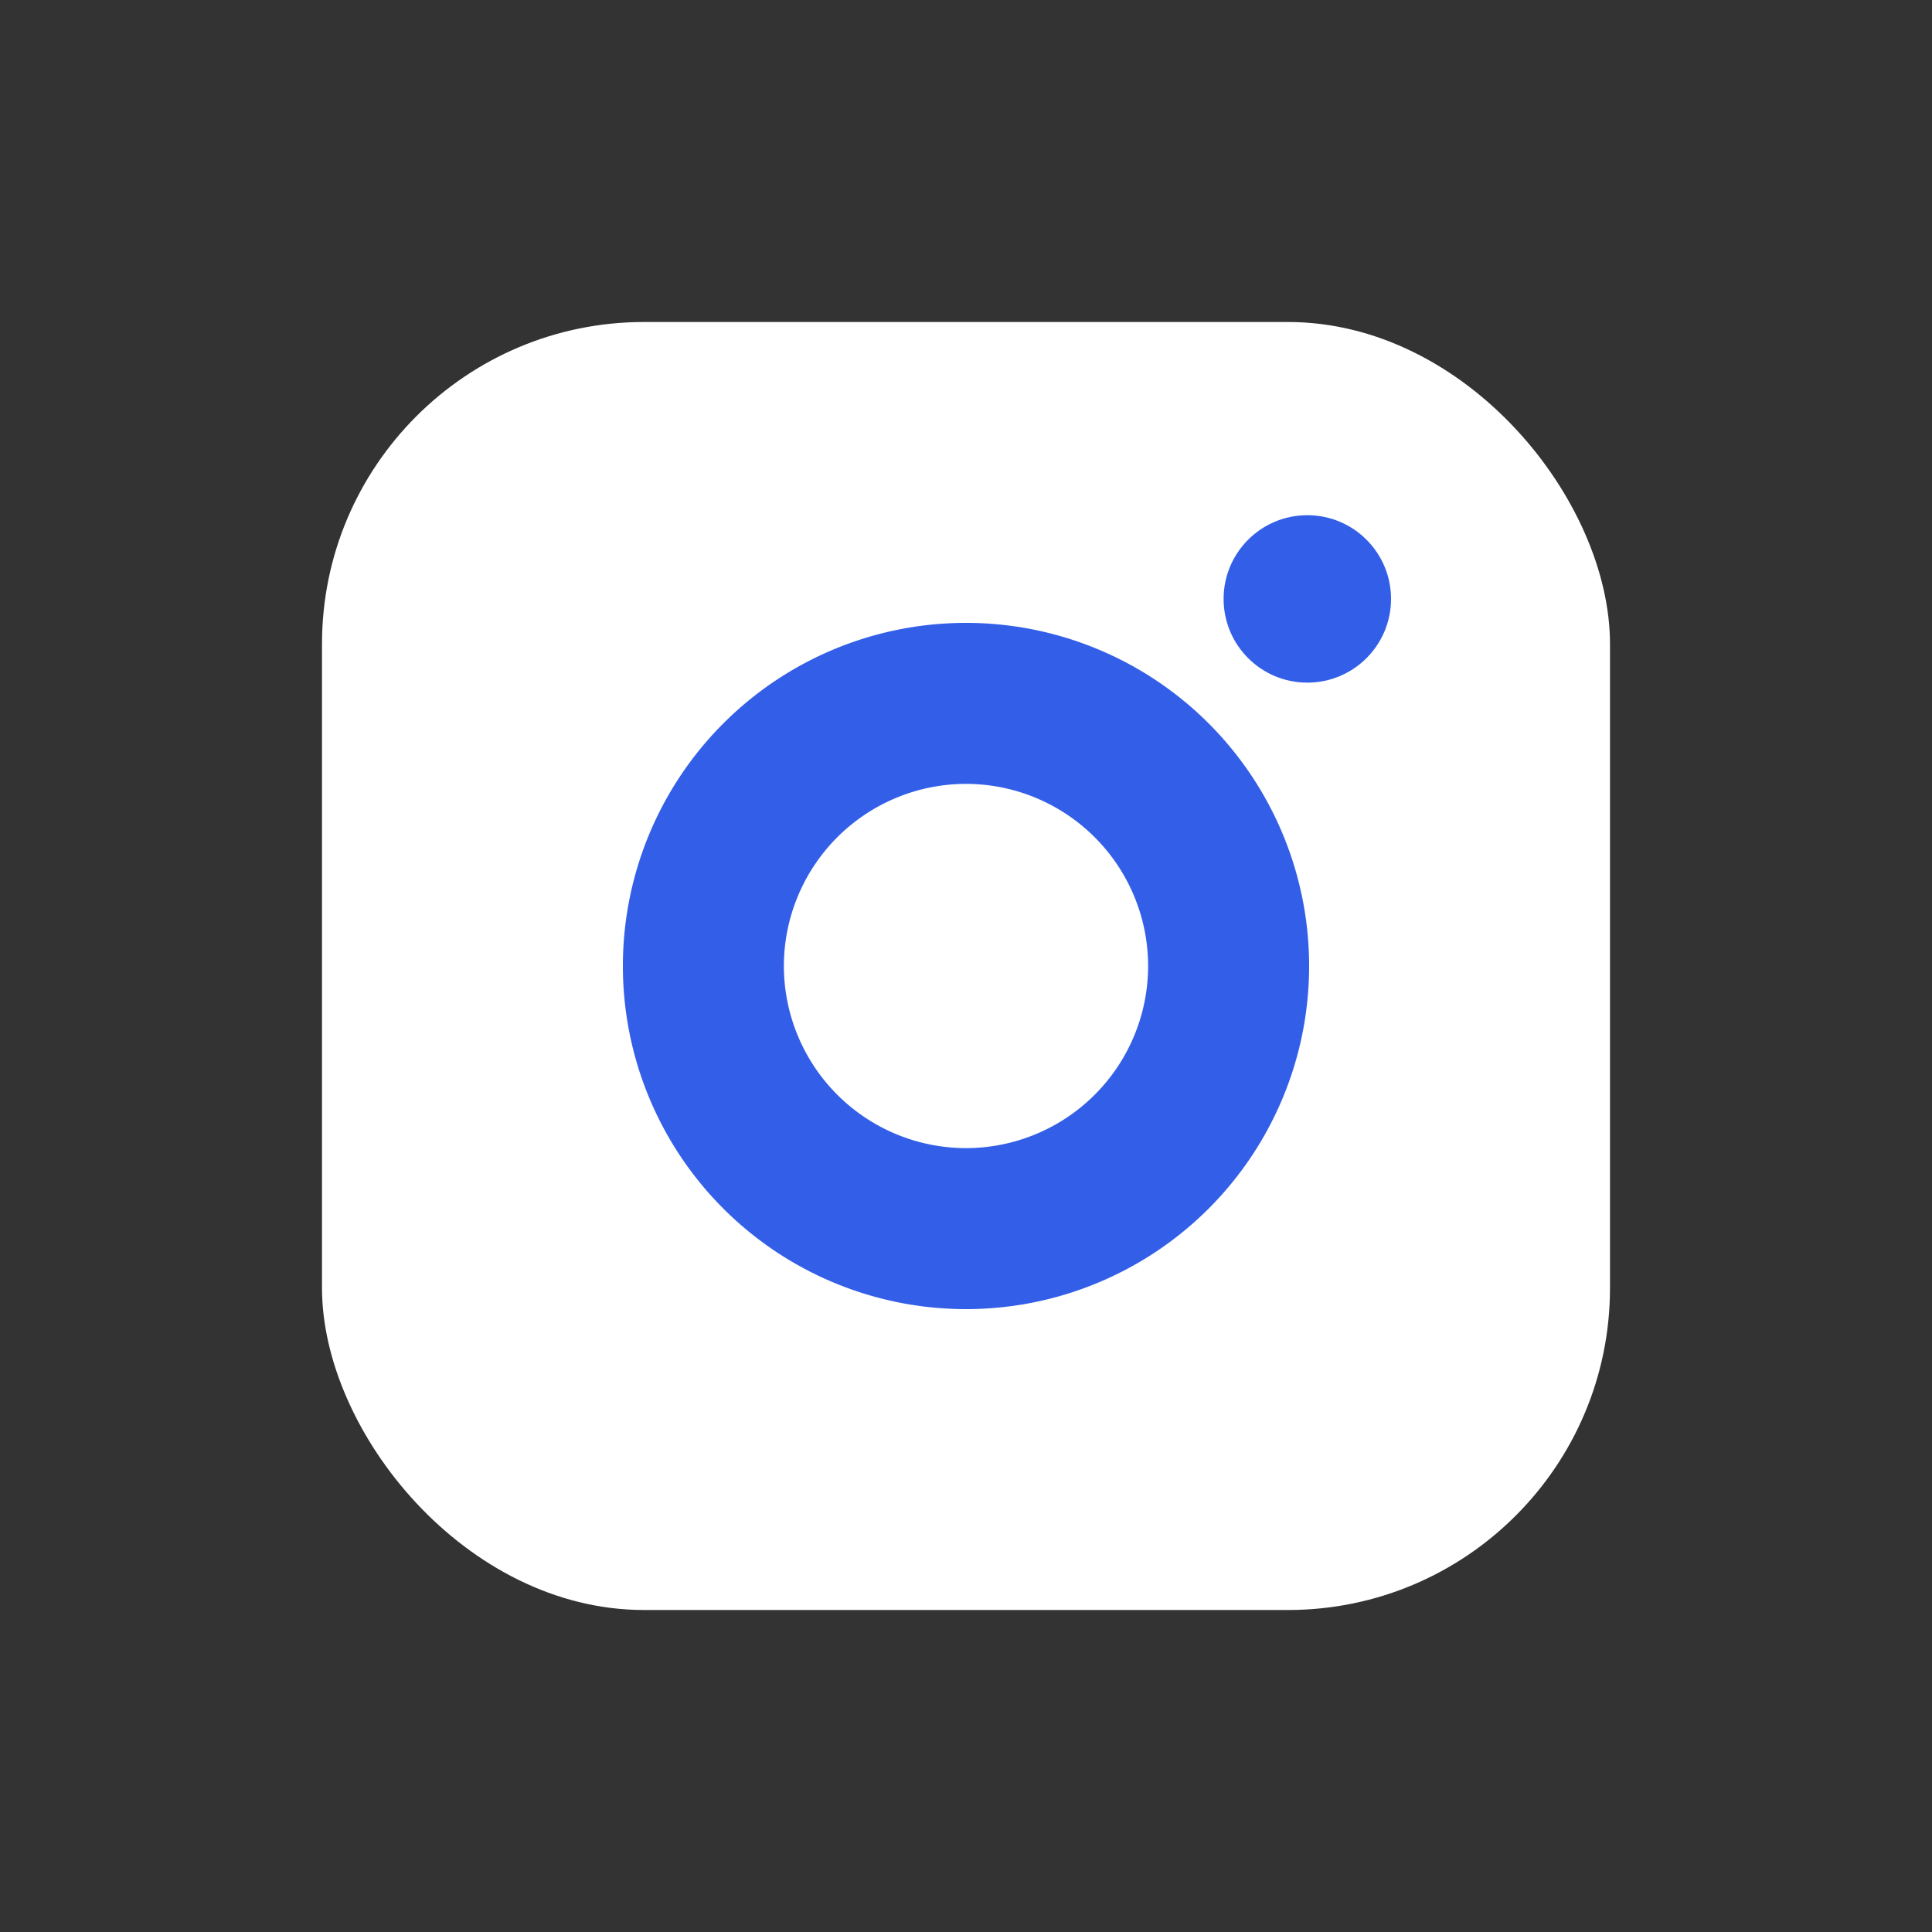 <svg xmlns="http://www.w3.org/2000/svg" width="30" height="30" viewBox="0 0 30 30">
    <rect x="0" y="0" width="30" height="30" fill="#333333" stroke="none"/>
    <g transform="translate(-1625.287 -5899.199)">
        <rect data-name="사각형 3826" width="20" height="20" rx="5" transform="translate(1630.287 5904.199)" style="fill:#fff"/>
        <g data-name="패스 7423" style="fill:none">
            <path d="M5.328 0A5.328 5.328 0 1 1 0 5.328 5.328 5.328 0 0 1 5.328 0z" style="stroke:none" transform="translate(1634.959 5908.871)"/>
            <path d="M5.328 2.5A2.831 2.831 0 0 0 2.5 5.328a2.831 2.831 0 0 0 2.828 2.828 2.831 2.831 0 0 0 2.828-2.828A2.831 2.831 0 0 0 5.328 2.5m0-2.5a5.328 5.328 0 1 1 0 10.656A5.328 5.328 0 0 1 5.328 0z" style="fill:#335fe8;stroke:none" transform="translate(1634.959 5908.871)"/>
        </g>
        <circle data-name="타원 810" cx="1.3" cy="1.3" r="1.3" transform="translate(1644.287 5907.199)" style="fill:#335fe8"/>
    </g>
</svg>
